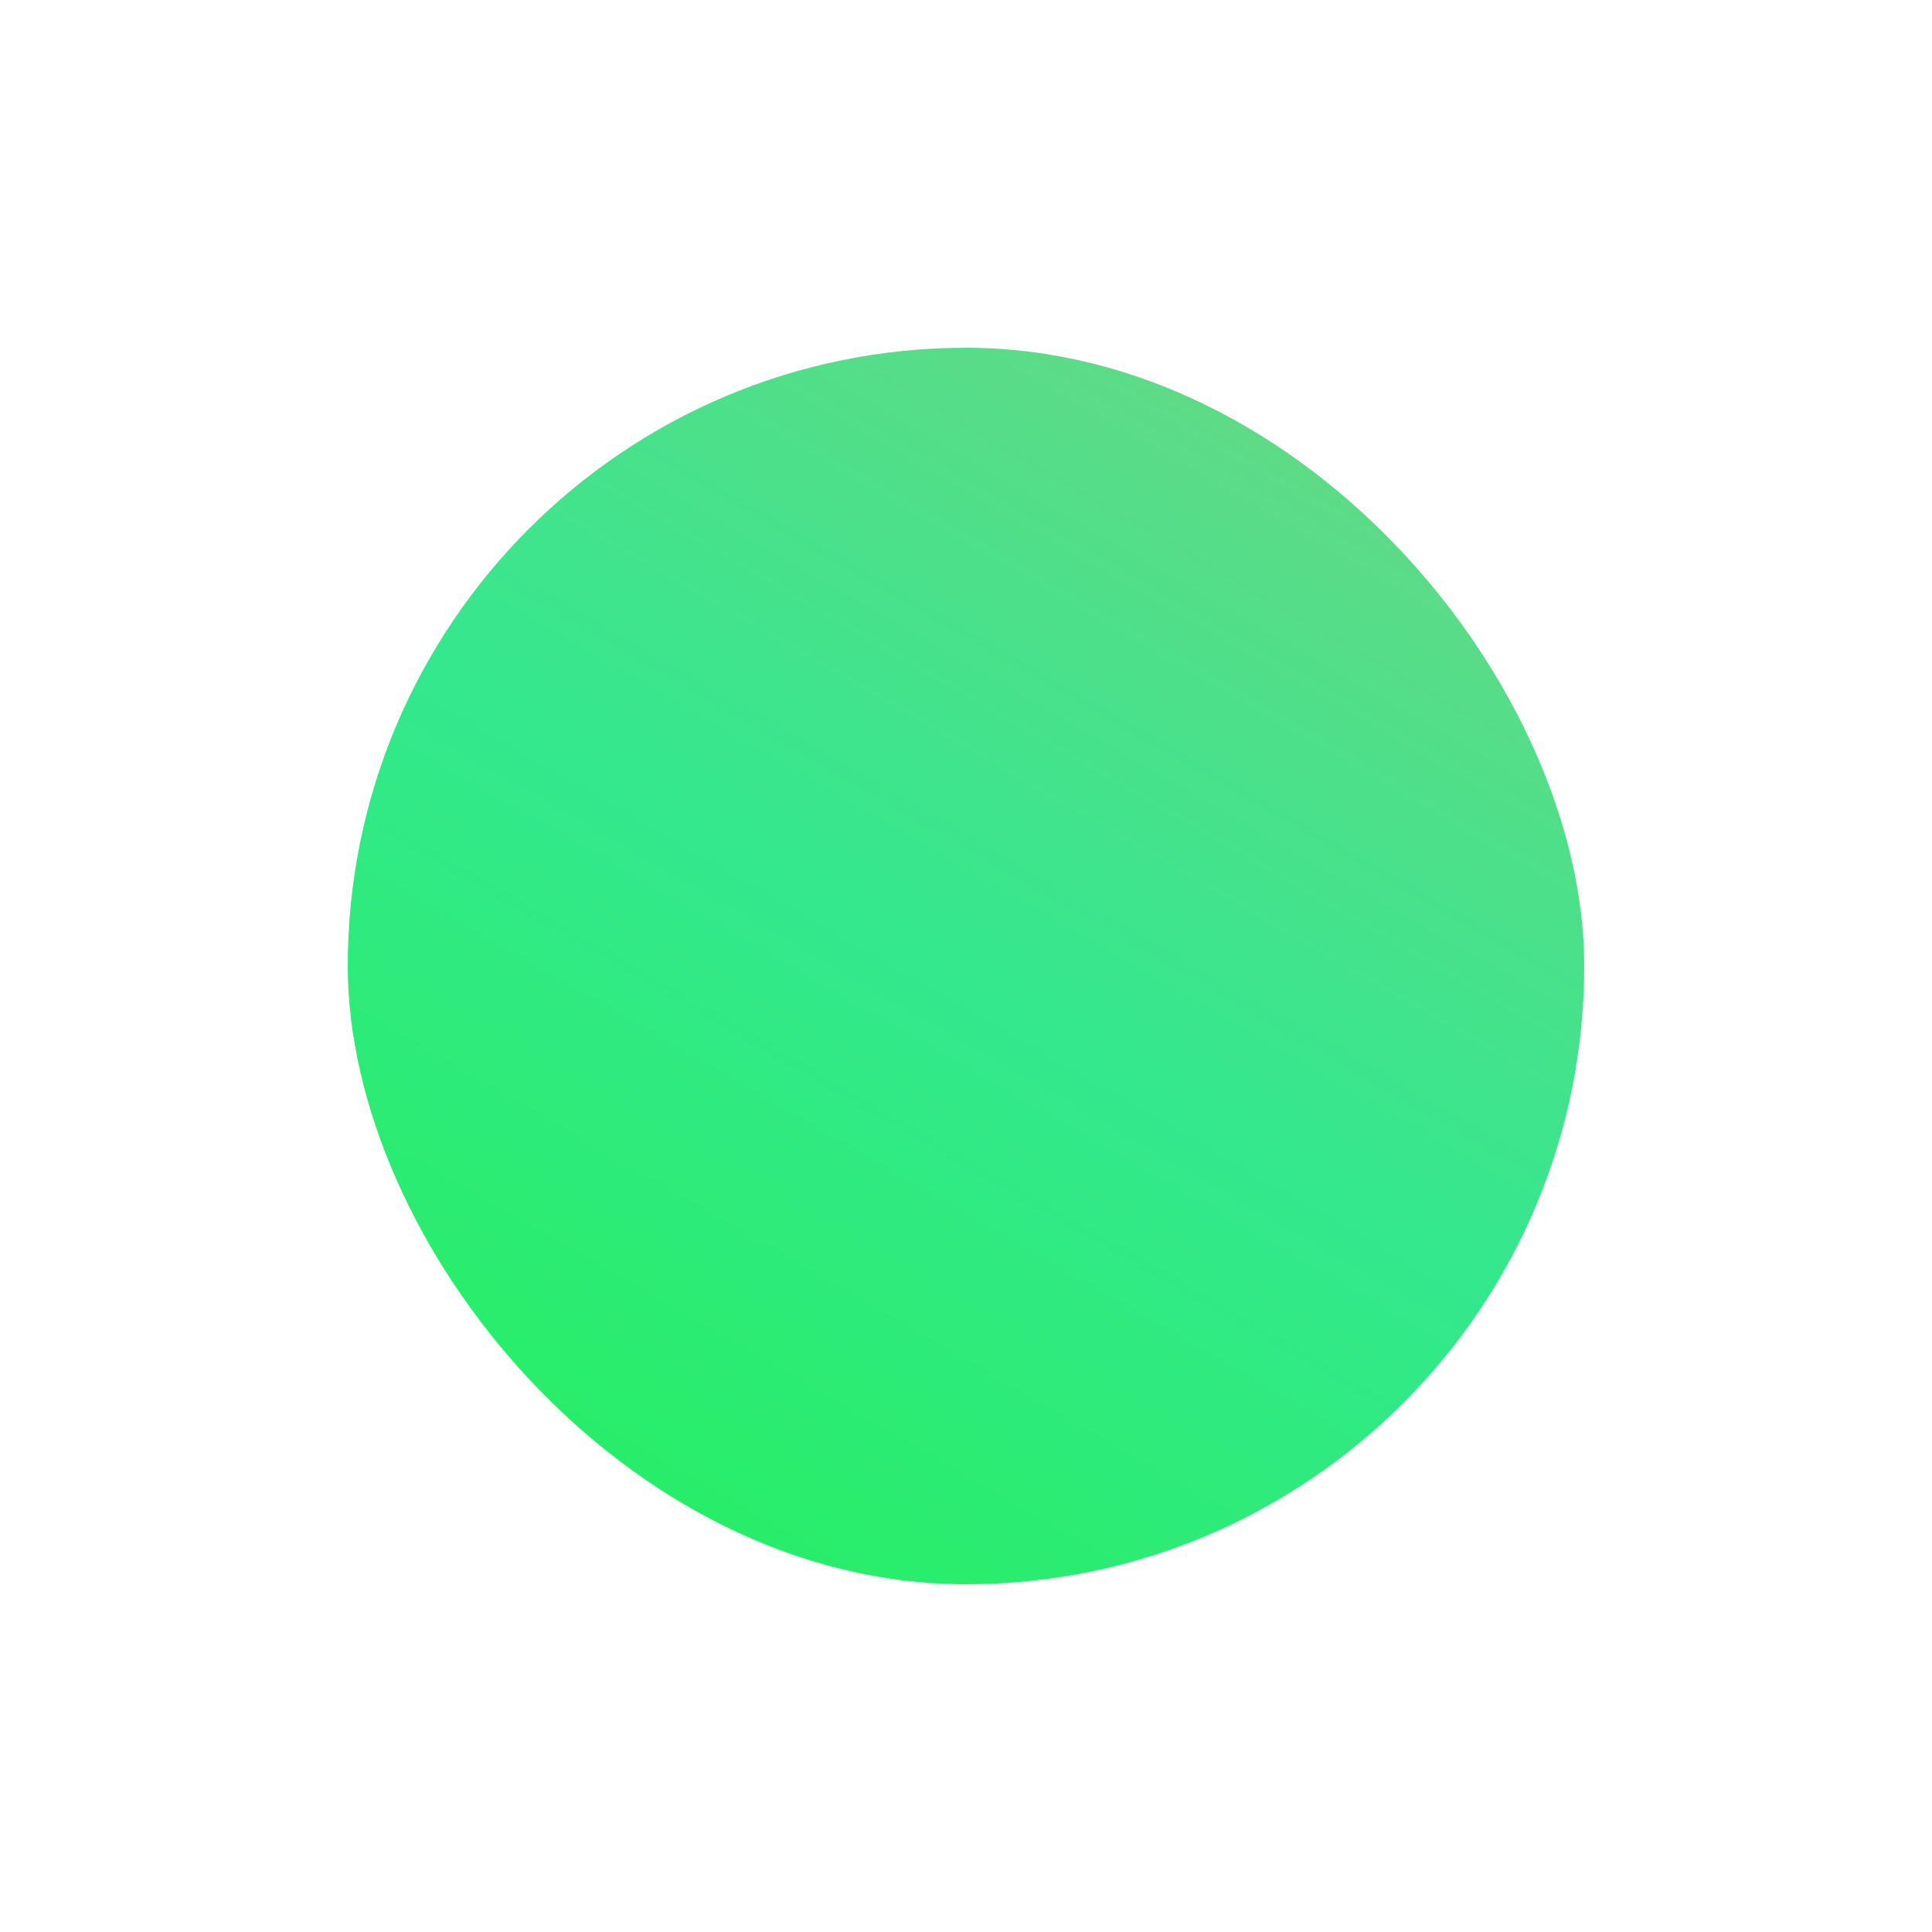 <svg xmlns="http://www.w3.org/2000/svg" width="100" height="100" viewBox="0 0 100 100">
    <defs>
        <linearGradient id="ap1uvecpwb" x1=".762" x2=".239" y1=".066" y2=".974" gradientUnits="objectBoundingBox">
            <stop offset="0" stop-color="#5fda87"/>
            <stop offset=".493" stop-color="#34e88e"/>
            <stop offset="1" stop-color="#27ee65"/>
        </linearGradient>
        <filter id="0d7ntku58a" width="100" height="100" x="0" y="0" filterUnits="userSpaceOnUse">
            <feOffset dy="3"/>
            <feGaussianBlur result="blur" stdDeviation="6"/>
            <feFlood flood-opacity=".161"/>
            <feComposite in2="blur" operator="in"/>
            <feComposite in="SourceGraphic"/>
        </filter>
    </defs>
    <g filter="url(#0d7ntku58a)">
        <rect width="64" height="64" fill="url(#ap1uvecpwb)" rx="32" transform="translate(18 15)"/>
    </g>
</svg>
